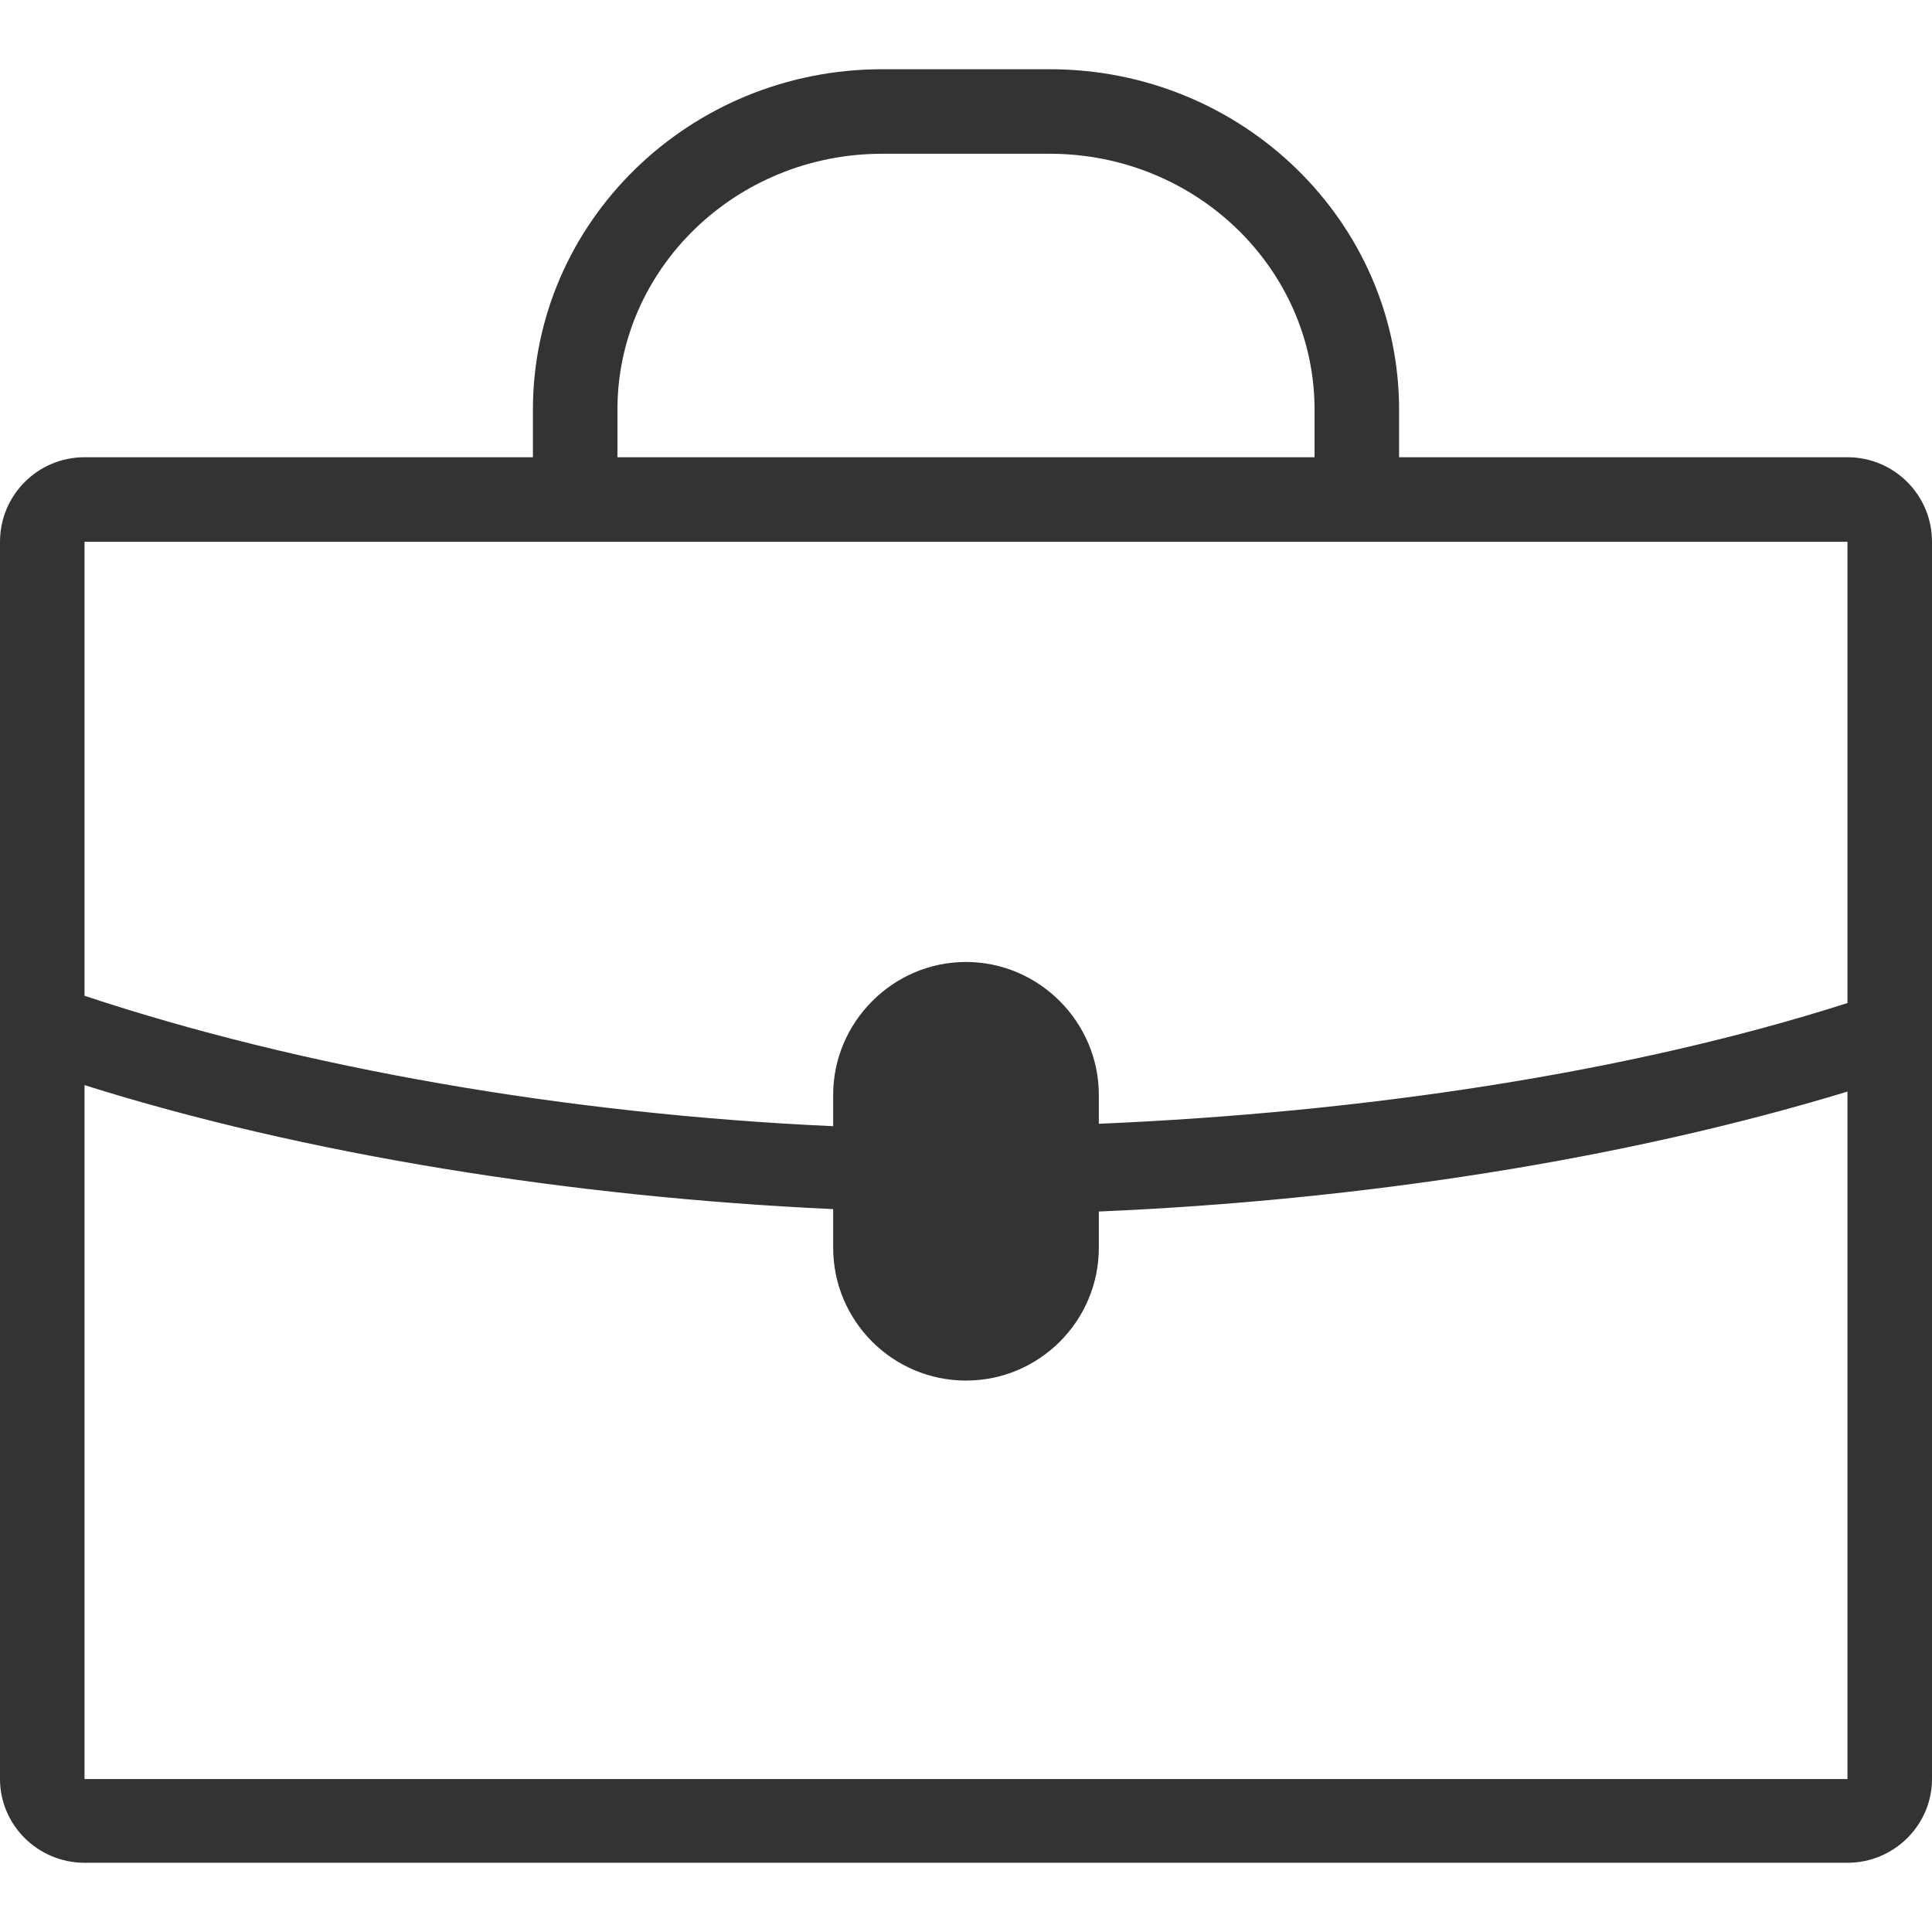 <?xml version="1.0" encoding="utf-8"?>
<!-- Generator: Adobe Illustrator 18.1.1, SVG Export Plug-In . SVG Version: 6.00 Build 0)  -->
<svg version="1.1" id="Layer_1" xmlns="http://www.w3.org/2000/svg" xmlns:xlink="http://www.w3.org/1999/xlink" x="0px" y="0px"
	 viewBox="0 0 24 24" enable-background="new 0 0 24 24" xml:space="preserve">
<symbol  id="New_Symbol_9" viewBox="-60.616 -71.716 137.232 127.433">
	<g>
		<path fill="none" stroke="#333333" stroke-width="6" stroke-miterlimit="10" d="M56.616-68.716c-1.65,0-4.35,0-6,0H-34.616
			c-1.65,0-4.35,0-6,0h-14c-1.65,0-3,1.35-3,3v67.885c0,1.65,0,4.35,0,6v14c0,1.65,1.35,3,3,3H70.616c1.65,0,3-1.35,3-3v-14
			c0-1.65,0-4.35,0-6v-67.885c0-1.65-1.35-3-3-3H56.616z"/>
	</g>
	<path fill="none" stroke="#333333" stroke-width="6" stroke-miterlimit="10" d="M-1.758-22.358
		c-20.819,0.925-39.995,4.547-55.98,10.125"/>
	<path fill="none" stroke="#333333" stroke-width="6" stroke-miterlimit="10" d="M73.817-12.727
		c-16.126-5.437-35.375-8.913-56.214-9.697"/>
	<path fill="none" stroke="#333333" stroke-width="6" stroke-miterlimit="10" d="M-19.782,25.179v6.352
		c0,11.651,9.82,21.184,21.822,21.184h11.92c12.002,0,21.822-9.533,21.822-21.184v-6.75"/>
	<path fill="#333333" d="M17.41-22.593v-5.428c0-5.176-4.235-9.41-9.41-9.41h0c-5.176,0-9.41,4.235-9.41,9.41
		v10.883c0,5.176,4.235,9.41,9.41,9.41h0c5.176,0,9.41-4.235,9.41-9.41V-22.593"/>
</symbol>
<g id="New_Symbol_11">
</g>
<g>
	<g>
		<path fill="#333333" d="M22.95,5.68h-5.57V5.09c0-2.33-1.94-4.23-4.34-4.23h-2.08c-2.4,0-4.34,1.9-4.34,4.23v0.59H1.05
			C0.47,5.68,0,6.15,0,6.73V22.1c0,0.57,0.47,1.04,1.05,1.04h21.9c0.58,0,1.05-0.47,1.05-1.04V6.73C24,6.15,23.53,5.68,22.95,5.68z
			 M7.67,5.09c0-1.75,1.47-3.18,3.29-3.18h2.08c1.82,0,3.29,1.43,3.29,3.18v0.59H7.67V5.09z M22.95,22.1H1.05v-8.62
			c2.73,0.86,6.04,1.39,9.3,1.54v0.48c0,0.91,0.74,1.65,1.65,1.65s1.65-0.74,1.65-1.65v-0.45c3.27-0.14,6.54-0.65,9.3-1.49V22.1z
			 M22.95,12.46c-2.72,0.87-6.02,1.36-9.3,1.5V13.6c0-0.9-0.74-1.65-1.65-1.65s-1.65,0.75-1.65,1.65v0.39
			c-3.3-0.15-6.59-0.72-9.3-1.62V6.73h21.9V12.46z"/>
	</g>
</g>
</svg>
